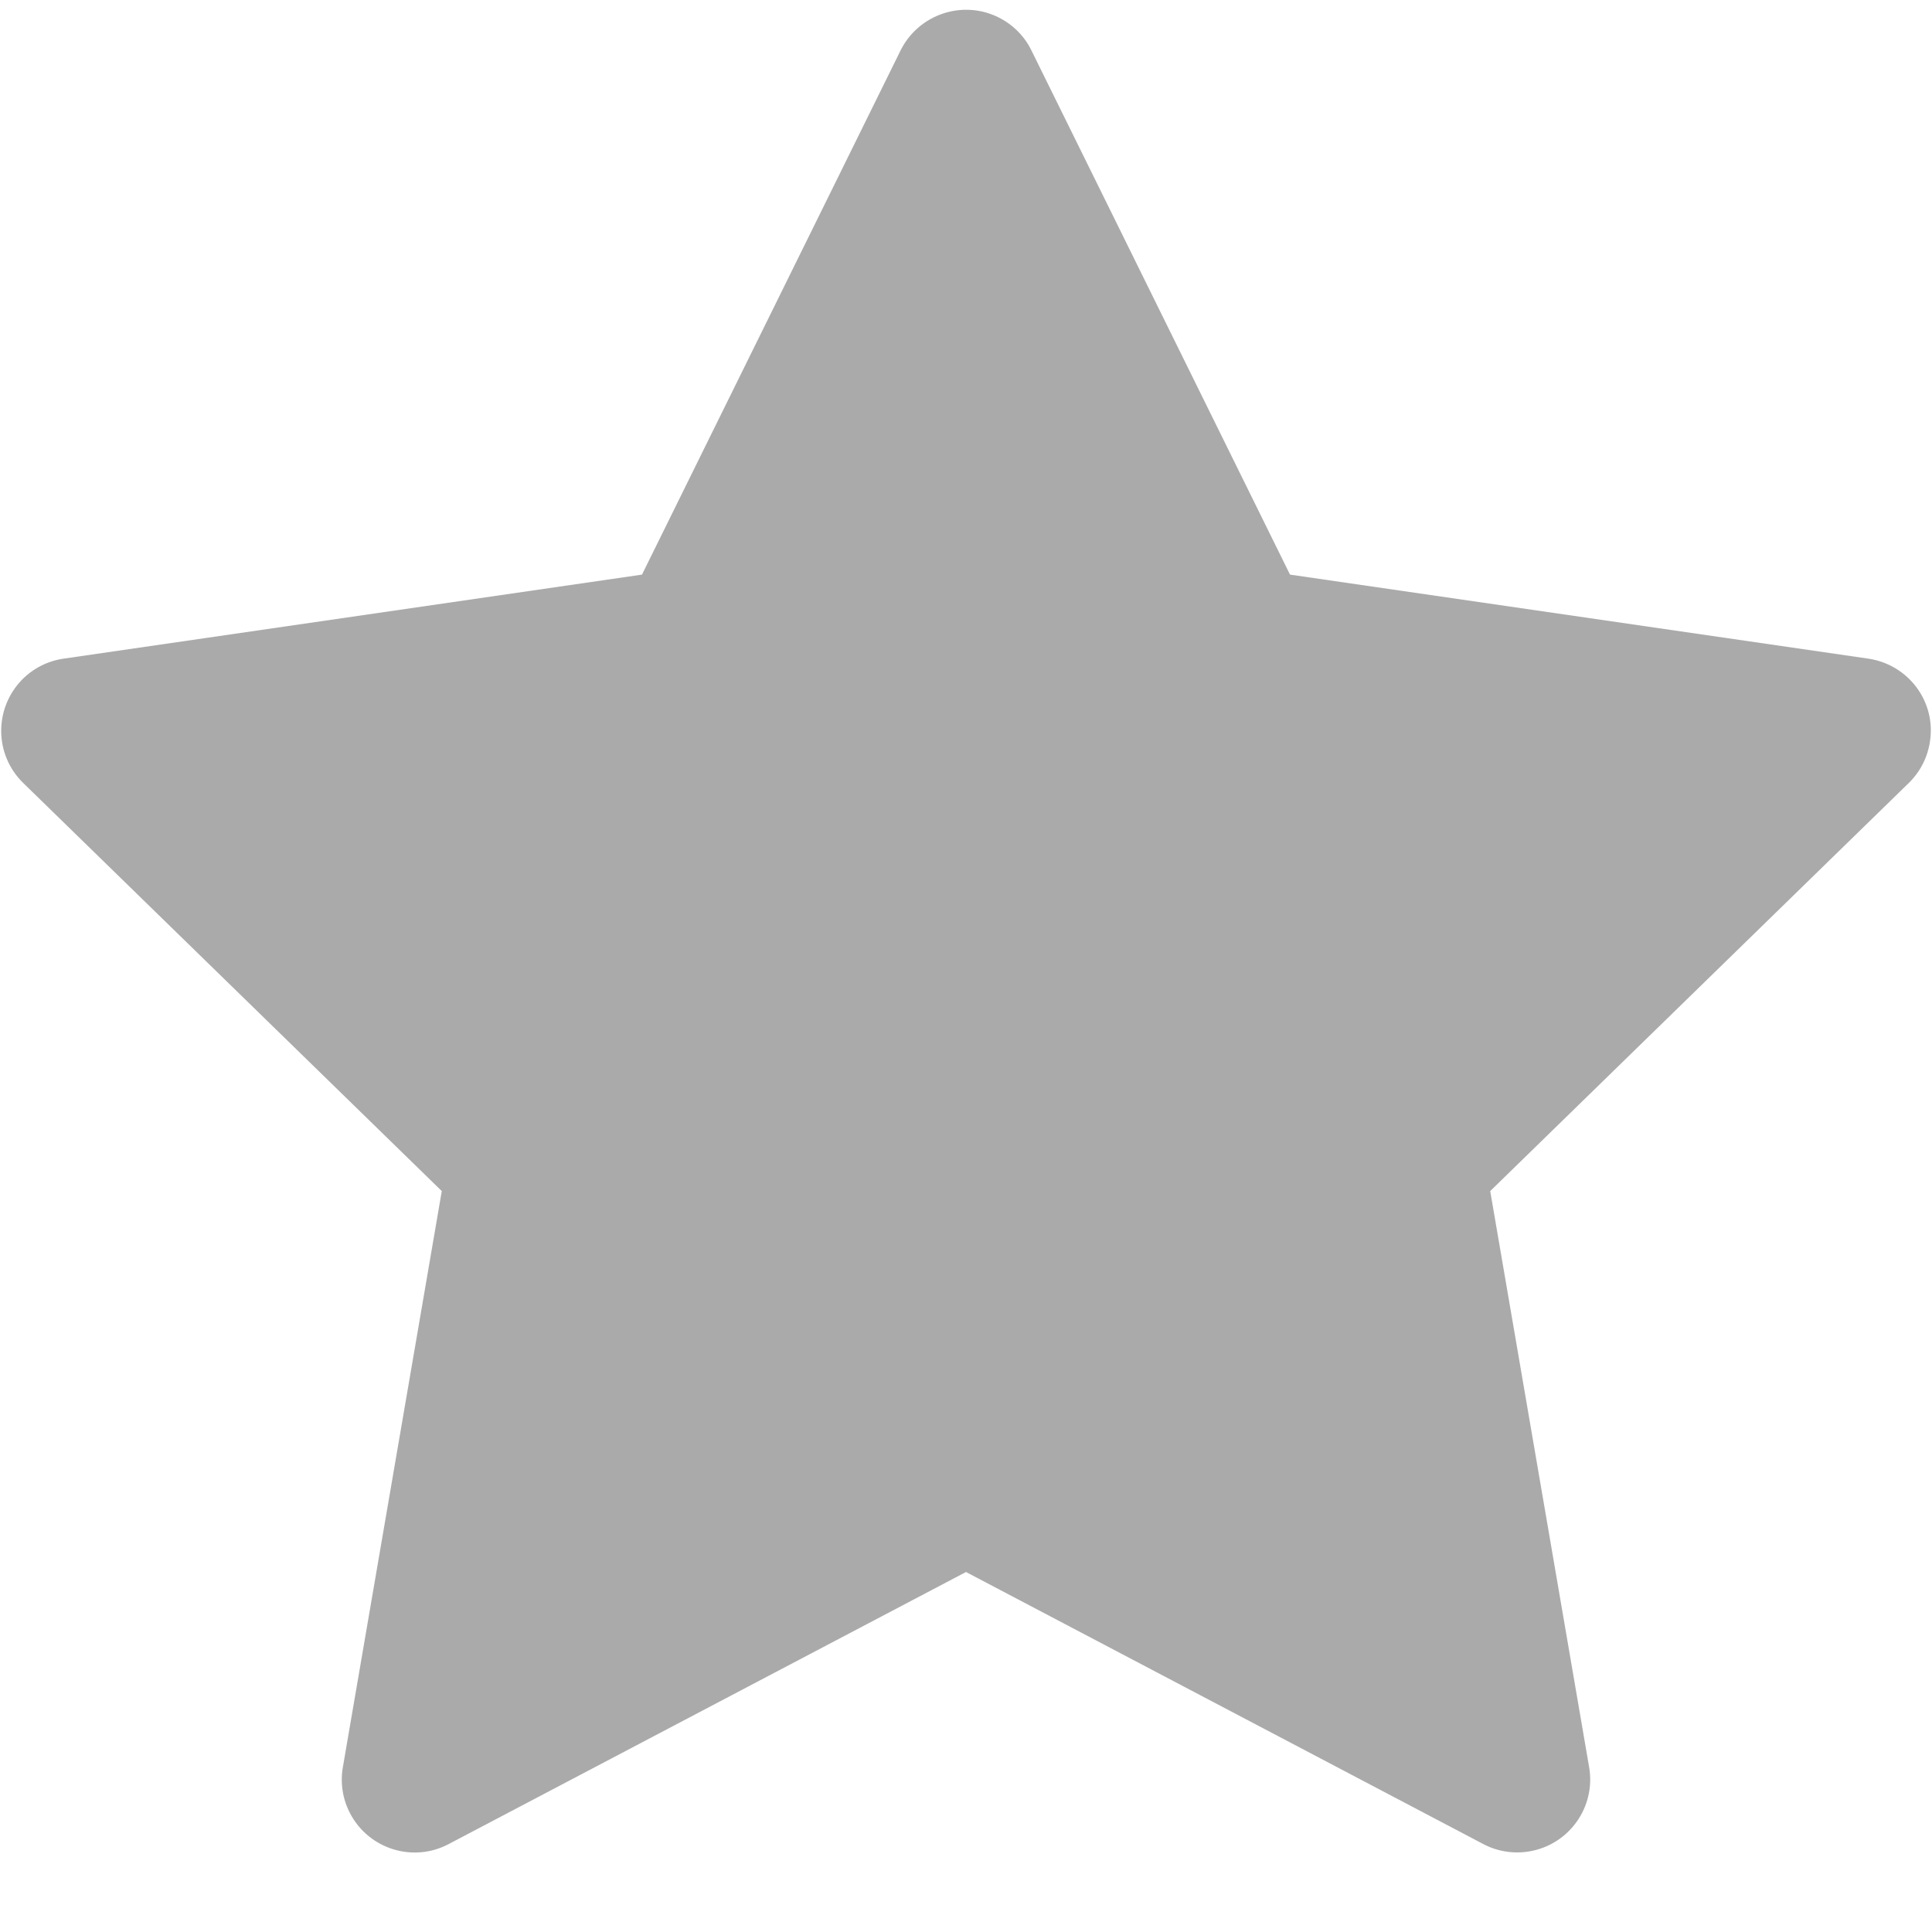 ﻿<?xml version="1.0" encoding="utf-8"?>
<svg version="1.1" xmlns:xlink="http://www.w3.org/1999/xlink" width="24px" height="24px" xmlns="http://www.w3.org/2000/svg">
  <g transform="matrix(1 0 0 1 -38 -463 )">
    <path d="M 23.975 9.209  C 24.051 8.714  23.706 8.256  23.21 8.182  L 16.025 7.138  L 12.812 0.625  C 12.725 0.447  12.58 0.303  12.402 0.215  C 11.955 -0.006  11.411 0.178  11.188 0.625  L 7.975 7.138  L 0.79 8.182  C 0.592 8.21  0.41 8.304  0.272 8.445  C -0.076 8.805  -0.071 9.376  0.289 9.727  L 5.488 14.796  L 4.259 21.954  C 4.225 22.149  4.257 22.353  4.35 22.528  C 4.582 22.97  5.131 23.142  5.573 22.908  L 12 19.528  L 18.427 22.908  C 18.603 23.001  18.807 23.032  19.002 22.998  C 19.494 22.913  19.825 22.446  19.741 21.954  L 18.512 14.796  L 23.711 9.727  C 23.853 9.589  23.946 9.408  23.975 9.209  Z " fill-rule="nonzero" fill="#aaaaaa" stroke="none" transform="matrix(1 0 0 1 38 463 )" />
  </g>
</svg>